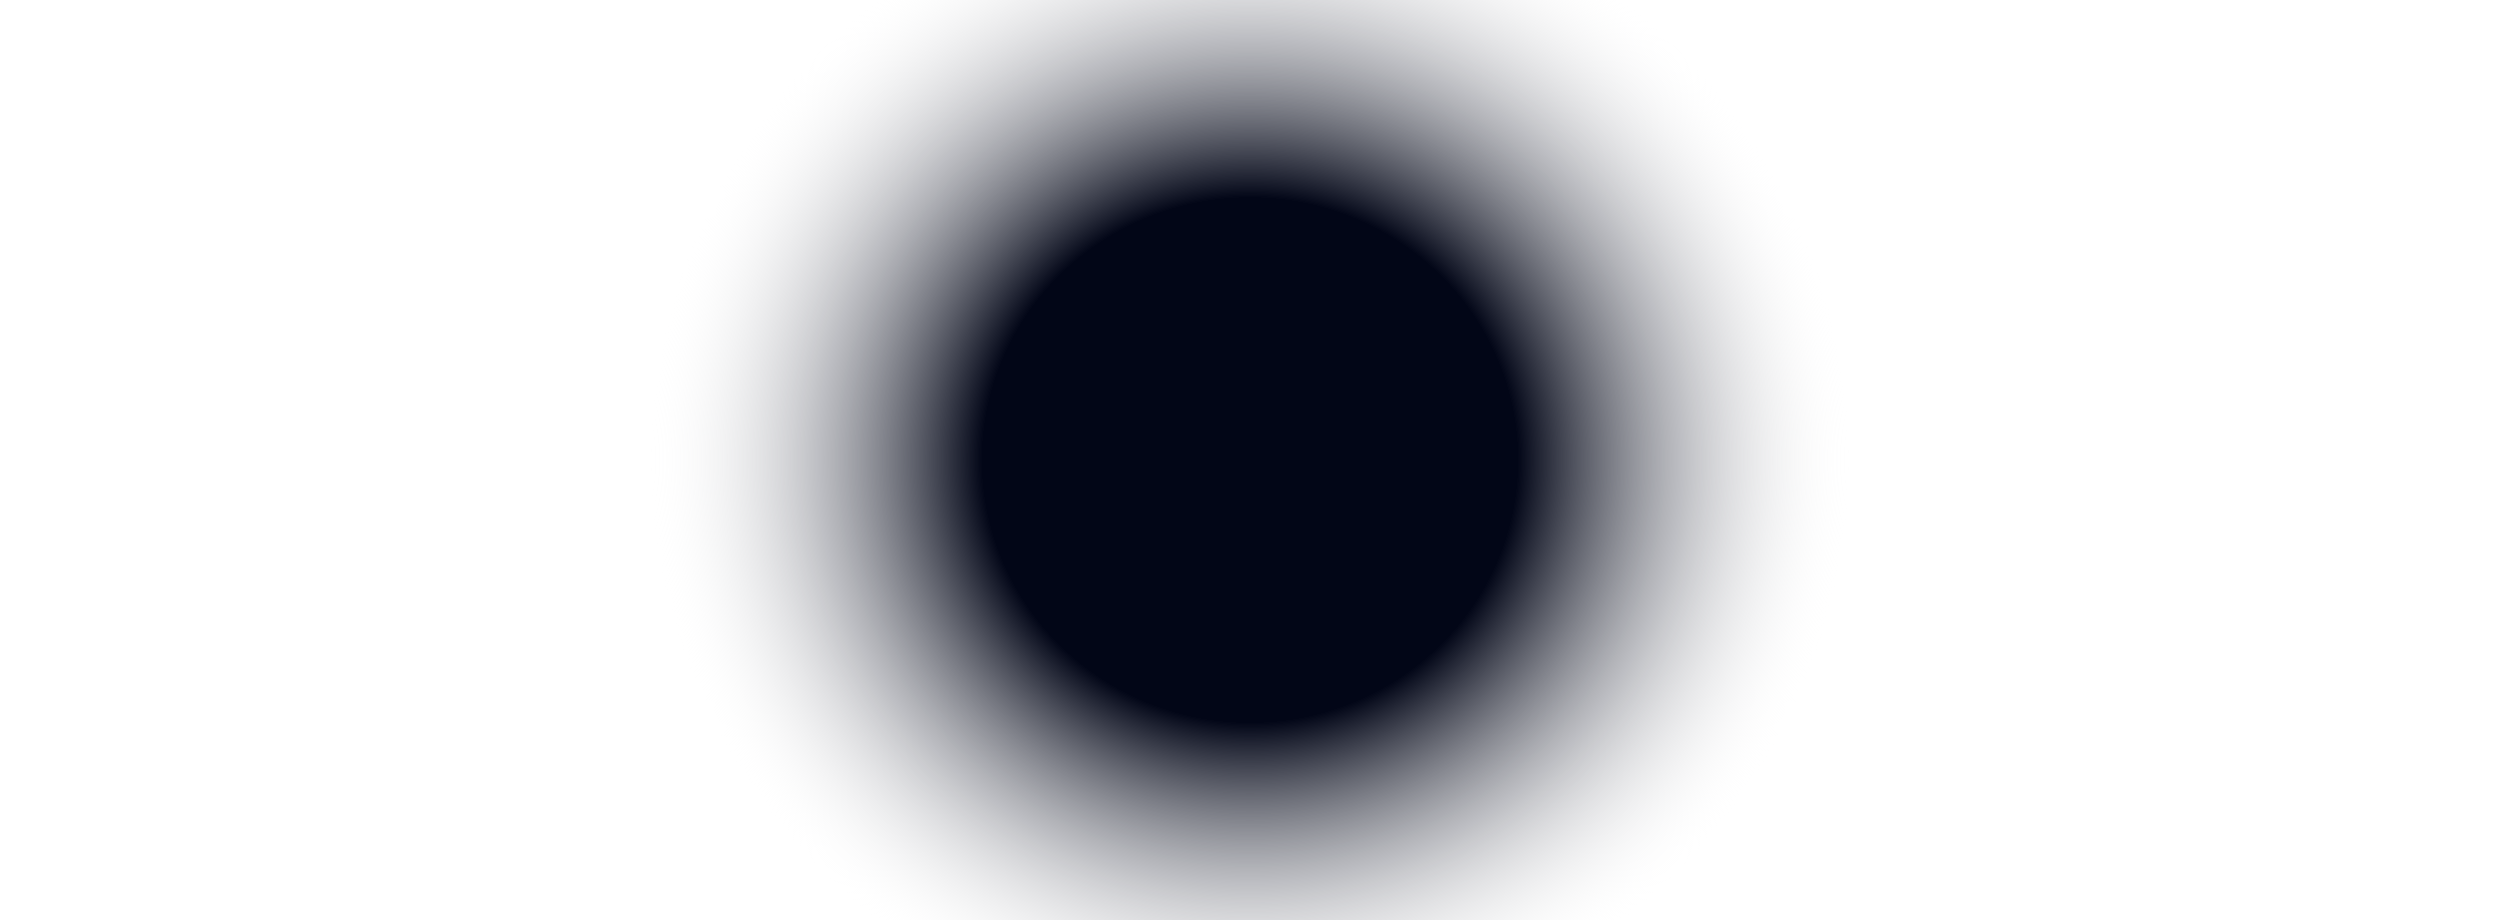 <svg width="1440" height="530" viewBox="0 0 1440 530" fill="none" xmlns="http://www.w3.org/2000/svg">
<mask id="mask0_4612_7049" style="mask-type:alpha" maskUnits="userSpaceOnUse" x="0" y="0" width="1440" height="530">
<rect width="1440" height="530" fill="url(#paint0_radial_4612_7049)"/>
</mask>
<g mask="url(#mask0_4612_7049)">
<g filter="url(#filter0_d_4612_7049)">
<rect x="80" y="20" width="142.5" height="128.5" rx="24" fill="white" fill-opacity="0.01" shape-rendering="crispEdges"/>
<path d="M121 53.219C126.906 53.219 131.781 58.094 131.781 64C131.781 70 126.906 74.781 121 74.781C115 74.781 110.219 70 110.219 64C110.219 58.094 115 53.219 121 53.219ZM121 71.031C124.844 71.031 127.938 67.938 127.938 64C127.938 60.156 124.844 57.062 121 57.062C117.062 57.062 113.969 60.156 113.969 64C113.969 67.938 117.156 71.031 121 71.031ZM134.688 52.844C134.688 54.25 133.562 55.375 132.156 55.375C130.75 55.375 129.625 54.25 129.625 52.844C129.625 51.438 130.75 50.312 132.156 50.312C133.562 50.312 134.688 51.438 134.688 52.844ZM141.812 55.375C142 58.844 142 69.25 141.812 72.719C141.625 76.094 140.875 79 138.438 81.531C136 83.969 133 84.719 129.625 84.906C126.156 85.094 115.75 85.094 112.281 84.906C108.906 84.719 106 83.969 103.469 81.531C101.031 79 100.281 76.094 100.094 72.719C99.906 69.25 99.906 58.844 100.094 55.375C100.281 52 101.031 49 103.469 46.562C106 44.125 108.906 43.375 112.281 43.188C115.75 43 126.156 43 129.625 43.188C133 43.375 136 44.125 138.438 46.562C140.875 49 141.625 52 141.812 55.375ZM137.312 76.375C138.438 73.656 138.156 67.094 138.156 64C138.156 61 138.438 54.438 137.312 51.625C136.562 49.844 135.156 48.344 133.375 47.688C130.562 46.562 124 46.844 121 46.844C117.906 46.844 111.344 46.562 108.625 47.688C106.75 48.438 105.344 49.844 104.594 51.625C103.469 54.438 103.75 61 103.75 64C103.75 67.094 103.469 73.656 104.594 76.375C105.344 78.25 106.75 79.656 108.625 80.406C111.344 81.531 117.906 81.25 121 81.25C124 81.25 130.562 81.531 133.375 80.406C135.156 79.656 136.656 78.25 137.312 76.375Z" fill="white"/>
</g>
<g filter="url(#filter1_d_4612_7049)">
<rect x="242.5" y="20" width="142.5" height="128.5" rx="24" fill="white" fill-opacity="0.01" shape-rendering="crispEdges"/>
<path d="M299.156 49.75V60.062H295.5V49.75H299.156ZM289.219 49.656V59.969H285.562V49.656H289.219ZM273.75 40H308.156V64L291.844 79.469H284.625L275.625 88V79.469H264.75V48.625L273.75 40ZM304.594 62.312V43.469H275.625V69.156H283.781V75.156L290.062 69.156H297.281L304.594 62.312Z" fill="white"/>
</g>
<g filter="url(#filter2_d_4612_7049)">
<rect x="405" y="20" width="142.5" height="128.5" rx="24" fill="white" fill-opacity="0.01" shape-rendering="crispEdges"/>
<path d="M467 59.688H466.906C462.594 59.688 458.656 58.375 455.469 56.031V72.812C455.469 81.25 448.625 88 440.188 88C431.75 88 425 81.25 425 72.812C425 64.375 431.75 57.531 440.188 57.531C440.938 57.531 441.594 57.625 442.344 57.719V66.156C441.594 65.875 440.938 65.781 440.188 65.781C436.344 65.781 433.156 68.969 433.156 72.812C433.156 76.656 436.344 79.844 440.188 79.844C444.031 79.844 447.219 76.656 447.219 72.812V40H455.469C455.469 40.094 455.469 40.094 455.469 40.188C455.469 40.844 455.469 41.5 455.656 42.156C456.219 45.25 458.094 47.969 460.719 49.656C462.5 50.875 464.656 51.531 466.906 51.531C466.906 51.531 466.906 51.531 467 51.531V59.688Z" fill="white"/>
</g>
<g filter="url(#filter3_d_4612_7049)">
<rect x="567.5" y="20" width="142.5" height="128.5" rx="24" fill="white" fill-opacity="0.01" shape-rendering="crispEdges"/>
<path d="M638.969 51.719C640.094 55.656 640.094 64.094 640.094 64.094C640.094 64.094 640.094 72.438 638.969 76.469C638.406 78.719 636.625 80.406 634.469 80.969C630.438 82 614.5 82 614.5 82C614.5 82 598.469 82 594.438 80.969C592.281 80.406 590.5 78.719 589.938 76.469C588.812 72.438 588.812 64.094 588.812 64.094C588.812 64.094 588.812 55.656 589.938 51.719C590.5 49.469 592.281 47.688 594.438 47.125C598.469 46 614.5 46 614.5 46C614.5 46 630.438 46 634.469 47.125C636.625 47.688 638.406 49.469 638.969 51.719ZM609.25 71.688L622.562 64.094L609.25 56.5V71.688Z" fill="white"/>
</g>
<g filter="url(#filter4_d_4612_7049)">
<rect x="730" y="20" width="142.5" height="128.5" rx="24" fill="white" fill-opacity="0.01" shape-rendering="crispEdges"/>
<path d="M793.031 54.25C793.031 54.719 793.031 55.094 793.031 55.562C793.031 68.594 783.188 83.5 765.094 83.5C759.469 83.5 754.312 81.906 750 79.094C750.75 79.188 751.5 79.281 752.344 79.281C756.938 79.281 761.156 77.688 764.531 75.062C760.219 74.969 756.562 72.156 755.344 68.219C756 68.312 756.562 68.406 757.219 68.406C758.062 68.406 759 68.219 759.75 68.031C755.25 67.094 751.875 63.156 751.875 58.375V58.281C753.188 59.031 754.781 59.406 756.375 59.5C753.656 57.719 751.969 54.719 751.969 51.344C751.969 49.469 752.438 47.781 753.281 46.375C758.156 52.281 765.469 56.219 773.625 56.688C773.438 55.938 773.344 55.188 773.344 54.438C773.344 49 777.75 44.594 783.188 44.594C786 44.594 788.531 45.719 790.406 47.688C792.562 47.219 794.719 46.375 796.594 45.25C795.844 47.594 794.344 49.469 792.281 50.688C794.25 50.5 796.219 49.938 797.906 49.188C796.594 51.156 794.906 52.844 793.031 54.25Z" fill="white"/>
</g>
<g filter="url(#filter5_d_4612_7049)">
<rect x="892.5" y="20" width="142.5" height="128.5" rx="24" fill="white" fill-opacity="0.01" shape-rendering="crispEdges"/>
<path d="M938.656 67H931.625V88H922.25V67H914.562V58.375H922.25V51.719C922.25 44.219 926.75 40 933.594 40C936.875 40 940.344 40.656 940.344 40.656V48.062H936.5C932.75 48.062 931.625 50.312 931.625 52.75V58.375H939.969L938.656 67Z" fill="white"/>
</g>
<g filter="url(#filter6_d_4612_7049)">
<rect x="1055" y="20" width="142.5" height="128.5" rx="24" fill="white" fill-opacity="0.01" shape-rendering="crispEdges"/>
<path d="M1098.25 40.75C1111.09 40.75 1121.5 51.156 1121.5 64C1121.5 76.844 1111.09 87.25 1098.25 87.25C1085.41 87.25 1075 76.844 1075 64C1075 51.156 1085.41 40.75 1098.25 40.75ZM1109.59 56.688C1109.97 55.188 1109.03 54.531 1108 54.906L1085.59 63.531C1084.09 64.094 1084.09 65.031 1085.31 65.406L1091.03 67.188L1104.34 58.75C1105 58.375 1105.56 58.656 1105.09 59.031L1094.31 68.781L1093.94 74.688C1094.5 74.688 1094.78 74.406 1095.06 74.125L1097.88 71.406L1103.69 75.719C1104.81 76.281 1105.56 76 1105.84 74.688L1109.59 56.688Z" fill="white"/>
</g>
<g filter="url(#filter7_d_4612_7049)">
<rect x="1217.5" y="20" width="142.5" height="128.5" rx="24" fill="white" fill-opacity="0.01" shape-rendering="crispEdges"/>
<path d="M1260.75 40.75C1273.5 40.75 1284 51.25 1284 64C1284 76.844 1273.5 87.25 1260.75 87.25C1247.91 87.25 1237.5 76.844 1237.5 64C1237.5 51.25 1247.91 40.75 1260.75 40.75ZM1270.12 74.969C1270.88 74.969 1271.53 74.406 1271.53 73.562C1271.53 72.719 1271.25 72.344 1270.69 71.969C1263.94 68.031 1256.16 67.844 1248.47 69.531C1247.72 69.719 1247.16 70.188 1247.16 71.125C1247.16 71.875 1247.72 72.625 1248.66 72.625C1248.94 72.625 1249.41 72.438 1249.78 72.344C1256.53 71.031 1263.28 71.125 1269.19 74.688C1269.47 74.875 1269.75 74.969 1270.12 74.969ZM1272.66 68.875C1273.69 68.875 1274.44 68.031 1274.53 67C1274.53 66.25 1274.16 65.594 1273.41 65.219C1268.81 62.406 1262.91 60.906 1256.81 60.906C1252.97 60.906 1250.25 61.469 1247.62 62.219C1246.69 62.5 1246.22 63.156 1246.22 64.094C1246.22 65.125 1247.06 65.969 1248 65.969C1248.47 65.969 1248.66 65.781 1249.12 65.688C1256.91 63.625 1265.62 65.031 1271.53 68.5C1271.81 68.594 1272.19 68.875 1272.66 68.875ZM1275.56 61.75C1276.69 61.75 1277.72 60.812 1277.72 59.5C1277.72 58.375 1277.25 57.812 1276.5 57.438C1271.34 54.344 1264.12 52.938 1257.28 52.938C1253.25 52.938 1249.59 53.406 1246.31 54.344C1245.47 54.625 1244.62 55.281 1244.62 56.594C1244.62 57.812 1245.56 58.844 1246.78 58.844C1247.25 58.844 1247.72 58.656 1248 58.562C1255.78 56.406 1267.69 57.344 1274.34 61.375C1274.81 61.562 1275.09 61.75 1275.56 61.75Z" fill="white"/>
</g>
<g filter="url(#filter8_d_4612_7049)">
<rect x="80" y="194.66" width="142.5" height="128.5" rx="24" fill="white" fill-opacity="0.01" shape-rendering="crispEdges"/>
<path d="M110.406 238.754L110.969 244.847L110.406 251.222C110.406 251.504 110.219 251.597 110.031 251.597C109.75 251.597 109.562 251.504 109.562 251.222L109.094 244.847L109.562 238.754C109.562 238.566 109.75 238.379 110.031 238.379C110.219 238.379 110.406 238.566 110.406 238.754ZM112.375 234.441C112.656 234.441 112.844 234.629 112.844 234.91L113.406 244.847L112.844 251.222C112.844 251.504 112.656 251.691 112.375 251.691C112.188 251.691 112 251.504 111.906 251.222L111.438 244.847L111.906 234.91C112 234.629 112.188 234.441 112.375 234.441ZM114.812 232.191C115.094 232.191 115.281 232.379 115.281 232.66L115.75 244.847L115.281 251.222C115.281 251.504 115.094 251.691 114.812 251.691C114.531 251.691 114.344 251.504 114.25 251.222L113.875 244.847L114.25 232.66C114.344 232.379 114.531 232.191 114.812 232.191ZM100.656 241.285C100.75 241.285 100.844 241.379 100.844 241.472L101.406 244.847L100.844 248.129C100.844 248.222 100.75 248.316 100.656 248.316C100.469 248.316 100.469 248.222 100.375 248.129L100 244.847L100.375 241.472C100.469 241.379 100.469 241.285 100.656 241.285ZM102.812 239.222C103 239.222 103.094 239.316 103.094 239.41L103.75 244.847L103.094 250.097C103.094 250.285 103 250.379 102.812 250.379C102.719 250.379 102.625 250.285 102.625 250.097L101.969 244.847L102.625 239.41C102.625 239.316 102.719 239.222 102.812 239.222ZM105.25 238.097C105.344 238.097 105.531 238.285 105.531 238.472L106.188 244.847L105.531 251.035C105.531 251.129 105.344 251.316 105.25 251.316C105.062 251.316 104.969 251.129 104.875 251.035L104.406 244.847L104.875 238.472C104.969 238.285 105.062 238.097 105.25 238.097ZM107.594 237.91C107.781 237.91 107.969 238.097 107.969 238.285L108.531 244.847L107.969 251.222C107.969 251.41 107.781 251.504 107.594 251.504C107.406 251.504 107.219 251.41 107.219 251.222L106.75 244.847L107.219 238.285C107.219 238.097 107.406 237.91 107.594 237.91ZM130.188 227.504C130.469 227.691 130.562 227.879 130.656 228.16L131.031 244.847L130.656 250.847C130.656 251.316 130.281 251.691 129.812 251.691C129.438 251.691 129.062 251.316 128.969 250.847L128.875 247.847L128.688 244.847L128.969 228.254V228.16C128.969 227.972 129.156 227.691 129.344 227.597C129.438 227.504 129.625 227.41 129.812 227.41C130 227.41 130.094 227.41 130.188 227.504ZM127.75 229.004C127.938 229.097 128.031 229.285 128.125 229.566L128.406 244.847L128.125 250.379L128.031 250.941C128.031 251.222 128.031 251.41 127.844 251.504C127.75 251.597 127.562 251.691 127.281 251.691C127.094 251.691 126.906 251.597 126.719 251.41C126.625 251.316 126.531 251.129 126.531 251.035V250.941C126.25 244.847 126.25 244.847 126.25 244.847L126.531 229.754V229.566C126.531 229.285 126.719 229.097 126.906 229.004C127 228.91 127.188 228.816 127.281 228.816C127.469 228.816 127.562 228.91 127.75 229.004ZM117.25 231.066C117.625 231.066 117.812 231.347 117.812 231.629L118.281 244.847L117.812 251.129C117.812 251.41 117.625 251.691 117.25 251.691C116.969 251.691 116.781 251.41 116.688 251.129L116.312 244.847L116.688 231.629C116.688 231.347 116.969 231.066 117.25 231.066ZM152.594 236.972C156.625 236.972 160 240.254 159.906 244.379C159.906 248.41 156.625 251.691 152.594 251.691H132.156C131.688 251.597 131.312 251.316 131.312 250.847V227.41C131.312 226.941 131.5 226.754 132.062 226.566C133.469 226.004 135.062 225.722 136.75 225.722C143.594 225.722 149.125 230.879 149.688 237.535C150.625 237.16 151.562 236.972 152.594 236.972ZM124.75 231.347C125.125 231.347 125.406 231.629 125.5 232.004L125.875 244.847L125.5 251.035C125.5 251.41 125.125 251.691 124.75 251.691C124.375 251.691 124.094 251.41 124 251.035L123.719 244.847L124 232.004C124.094 231.629 124.375 231.347 124.75 231.347ZM119.781 230.597C120.062 230.597 120.344 230.879 120.344 231.16L120.812 244.847L120.344 251.129C120.344 251.41 120.062 251.691 119.781 251.691C119.406 251.691 119.219 251.41 119.125 251.129L118.75 244.847L119.125 231.16C119.125 230.879 119.406 230.597 119.781 230.597ZM122.219 230.879C122.594 230.879 122.875 231.16 122.875 231.535L123.25 244.847L122.875 251.035C122.875 251.41 122.594 251.691 122.219 251.691C121.938 251.691 121.656 251.41 121.562 251.035L121.281 244.847L121.562 231.535C121.562 231.16 121.844 230.879 122.219 230.879Z" fill="white"/>
</g>
<g filter="url(#filter9_d_4612_7049)">
<rect x="242.5" y="194.66" width="142.5" height="128.5" rx="24" fill="white" fill-opacity="0.01" shape-rendering="crispEdges"/>
<path d="M300.281 217.66C302.531 217.66 304.5 219.629 304.5 221.879V255.535C304.5 257.785 302.531 259.66 300.281 259.66H266.625C264.375 259.66 262.5 257.785 262.5 255.535V221.879C262.5 219.629 264.375 217.66 266.625 217.66H300.281ZM297.844 231.629C297.938 227.691 296.531 225.629 293.344 225.629C289.219 225.441 286.312 227.785 284.812 232.754C286.688 231.91 289.5 231.722 289.125 234.816C289.031 235.847 288.375 237.347 287.062 239.41C283.594 244.941 282.656 243.066 280.781 230.785C280.219 227.316 278.719 225.722 276.375 226.004C274.312 226.191 270.938 229.566 267.469 232.66L268.875 234.441C270.281 233.504 271.031 233.035 271.312 233.035C273.281 233.035 274.219 238.191 276.656 246.91C277.875 250.191 279.375 251.785 281.156 251.785C283.969 251.785 287.531 249.16 291.656 243.816C295.594 238.66 297.656 234.629 297.844 231.629Z" fill="white"/>
</g>
<g filter="url(#filter10_d_4612_7049)">
<rect x="405" y="194.66" width="142.5" height="128.5" rx="24" fill="white" fill-opacity="0.01" shape-rendering="crispEdges"/>
<path d="M464 217.66C465.594 217.66 467 219.066 467 220.754V256.66C467 258.347 465.594 259.66 464 259.66H427.906C426.312 259.66 425 258.347 425 256.66V220.754C425 219.066 426.312 217.66 427.906 217.66H464ZM437.656 253.66V233.691H431.469V253.66H437.656ZM434.562 230.879C436.531 230.879 438.125 229.285 438.125 227.316C438.125 225.347 436.531 223.66 434.562 223.66C432.5 223.66 430.906 225.347 430.906 227.316C430.906 229.285 432.5 230.879 434.562 230.879ZM461 253.66V242.691C461 237.347 459.781 233.129 453.5 233.129C450.5 233.129 448.438 234.816 447.594 236.41H447.5V233.691H441.594V253.66H447.781V243.816C447.781 241.191 448.25 238.66 451.531 238.66C454.719 238.66 454.719 241.66 454.719 243.91V253.66H461Z" fill="white"/>
</g>
<g filter="url(#filter11_d_4612_7049)">
<rect x="567.5" y="194.66" width="142.5" height="128.5" rx="24" fill="white" fill-opacity="0.01" shape-rendering="crispEdges"/>
<path d="M634 238.66C634 251.504 623.594 261.91 610.75 261.91C608.312 261.91 605.969 261.629 603.812 260.879C604.75 259.379 606.156 256.847 606.719 254.785C607 253.754 608.125 249.254 608.125 249.254C608.875 250.754 611.125 251.972 613.469 251.972C620.5 251.972 625.562 245.504 625.562 237.535C625.562 229.847 619.281 224.035 611.219 224.035C601.188 224.035 595.844 230.785 595.844 238.097C595.844 241.566 597.625 245.785 600.531 247.191C601 247.379 601.281 247.285 601.375 246.816C601.375 246.535 601.844 244.941 602.031 244.191C602.031 244.004 602.031 243.722 601.844 243.535C600.906 242.41 600.156 240.254 600.156 238.191C600.156 233.129 604 228.16 610.656 228.16C616.281 228.16 620.312 232.004 620.312 237.629C620.312 243.91 617.125 248.222 613 248.222C610.75 248.222 609.062 246.347 609.531 244.097C610.188 241.285 611.5 238.285 611.5 236.316C611.5 234.535 610.562 233.035 608.594 233.035C606.25 233.035 604.375 235.472 604.375 238.66C604.375 240.722 605.031 242.129 605.031 242.129C605.031 242.129 602.781 251.879 602.312 253.66C601.844 255.722 602.031 258.535 602.219 260.316C593.594 256.941 587.5 248.597 587.5 238.66C587.5 225.816 597.906 215.41 610.75 215.41C623.594 215.41 634 225.816 634 238.66Z" fill="white"/>
</g>
<g filter="url(#filter12_d_4612_7049)">
<rect x="730" y="194.66" width="142.5" height="128.5" rx="24" fill="white" fill-opacity="0.01" shape-rendering="crispEdges"/>
<path d="M795.75 239.222C795.75 252.535 786.656 261.91 773.25 261.91C760.312 261.91 750 251.597 750 238.66C750 225.816 760.312 215.41 773.25 215.41C779.438 215.41 784.781 217.754 788.812 221.504L782.438 227.597C774.188 219.629 758.812 225.629 758.812 238.66C758.812 246.816 765.281 253.379 773.25 253.379C782.438 253.379 785.906 246.816 786.375 243.347H773.25V235.379H795.375C795.562 236.597 795.75 237.722 795.75 239.222Z" fill="white"/>
</g>
<g filter="url(#filter13_d_4612_7049)">
<rect x="892.5" y="194.66" width="142.5" height="128.5" rx="24" fill="white" fill-opacity="0.01" shape-rendering="crispEdges"/>
<path d="M934.25 236.972C938.281 238.097 940.25 241.191 940.25 245.316C940.25 252.066 934.625 254.972 928.531 254.972H912.5V221.785H928.156C933.781 221.785 938.75 223.379 938.75 230.035C938.75 233.316 937.156 235.472 934.25 236.972ZM919.719 227.41V235.191H927.125C929.75 235.191 931.625 234.066 931.625 231.254C931.625 228.16 929.281 227.41 926.656 227.41H919.719ZM927.594 249.347C930.5 249.347 932.938 248.316 932.938 244.941C932.938 241.566 930.969 240.16 927.688 240.16H919.719V249.347H927.594ZM961.156 226.754H947.75V223.472H961.156V226.754ZM966.5 243.347C966.5 243.722 966.406 244.191 966.406 244.566H949.062C949.062 248.41 951.125 250.66 954.969 250.66C956.938 250.66 959.562 249.629 960.219 247.566H966.031C964.25 253.004 960.5 255.629 954.781 255.629C947.188 255.629 942.406 250.472 942.406 242.972C942.406 235.754 947.375 230.222 954.781 230.222C962.281 230.222 966.5 236.222 966.5 243.347ZM949.062 240.347H959.844C959.562 237.16 957.875 235.285 954.5 235.285C951.406 235.285 949.25 237.254 949.062 240.347Z" fill="white"/>
</g>
<g filter="url(#filter14_d_4612_7049)">
<rect x="1055" y="194.66" width="142.5" height="128.5" rx="24" fill="white" fill-opacity="0.01" shape-rendering="crispEdges"/>
<path d="M1080.72 230.597L1090.28 256.66C1083.62 253.379 1079.03 246.629 1079.03 238.66C1079.03 235.847 1079.59 233.035 1080.72 230.597ZM1112.41 237.722C1112.41 239.41 1111.75 241.379 1110.91 244.097L1108.94 250.754L1101.72 229.379C1102.94 229.285 1103.97 229.191 1103.97 229.191C1105.09 229.004 1104.91 227.41 1103.88 227.504C1103.88 227.504 1100.59 227.785 1098.53 227.785C1096.56 227.785 1093.28 227.504 1093.28 227.504C1092.25 227.41 1092.06 229.097 1093.19 229.191C1093.19 229.191 1094.22 229.285 1095.25 229.379L1098.34 237.816L1094.03 250.941L1086.72 229.379C1087.94 229.285 1089.06 229.191 1089.06 229.191C1090.09 229.004 1090 227.41 1088.88 227.504C1088.88 227.504 1085.69 227.785 1083.53 227.785C1083.16 227.785 1082.78 227.785 1082.31 227.785C1085.88 222.347 1091.97 218.785 1099 218.785C1104.16 218.785 1108.84 220.754 1112.41 224.035C1112.31 223.941 1112.22 223.941 1112.12 223.941C1110.25 223.941 1108.84 225.722 1108.84 227.504C1108.84 229.191 1109.78 230.597 1110.81 232.191C1111.56 233.504 1112.41 235.191 1112.41 237.722ZM1099.28 240.441L1105.47 257.222C1105.47 257.316 1105.56 257.41 1105.56 257.504C1103.5 258.254 1101.25 258.629 1099 258.629C1097.03 258.629 1095.16 258.347 1093.28 257.879L1099.28 240.441ZM1116.44 229.097C1118.03 232.004 1118.88 235.191 1118.88 238.66C1118.88 246.066 1114.94 252.441 1108.94 255.91L1115.03 238.285C1116.25 235.472 1116.62 233.222 1116.62 231.16C1116.62 230.41 1116.53 229.754 1116.44 229.097ZM1122.25 238.66C1122.25 251.504 1111.75 261.91 1099 261.91C1086.16 261.91 1075.75 251.504 1075.75 238.66C1075.75 225.91 1086.16 215.41 1099 215.41C1111.75 215.41 1122.25 225.91 1122.25 238.66ZM1121.12 238.66C1121.12 226.472 1111.19 216.535 1099 216.535C1086.72 216.535 1076.78 226.472 1076.78 238.66C1076.78 250.941 1086.72 260.879 1099 260.879C1111.19 260.879 1121.12 250.941 1121.12 238.66Z" fill="white"/>
</g>
<g filter="url(#filter15_d_4612_7049)">
<rect x="1217.5" y="194.66" width="142.5" height="128.5" rx="24" fill="white" fill-opacity="0.01" shape-rendering="crispEdges"/>
<path d="M1261.5 215.41C1274.25 215.41 1284.75 225.91 1284.75 238.66C1284.75 251.504 1274.25 261.91 1261.5 261.91C1248.66 261.91 1238.25 251.504 1238.25 238.66C1238.25 225.91 1248.66 215.41 1261.5 215.41ZM1276.78 226.191C1276.41 226.754 1273.12 230.972 1265.72 233.972C1266.47 235.472 1266.94 236.597 1267.5 237.91C1274.06 237.066 1280.62 238.379 1281.28 238.566C1281.28 233.879 1279.59 229.566 1276.78 226.191ZM1274.62 223.847C1269.75 219.535 1263.09 217.941 1256.81 219.441C1257.38 220.191 1260.94 225.066 1264.22 231.066C1271.25 228.441 1274.25 224.41 1274.62 223.847ZM1252.97 220.754C1247.44 223.379 1243.31 228.535 1242 234.629C1242.94 234.722 1251.09 234.722 1260.38 232.285C1257.09 226.379 1253.53 221.504 1252.97 220.754ZM1241.62 238.754C1241.62 243.816 1243.5 248.504 1246.69 251.972C1249.88 246.535 1256.44 240.722 1263.66 238.66C1263.09 237.535 1262.62 236.41 1261.97 235.285C1252.12 238.285 1242.47 238.191 1241.62 238.097C1241.62 238.379 1241.62 238.566 1241.62 238.754ZM1249.22 254.41C1255.12 259.004 1262.81 259.754 1269.19 257.035C1268.91 255.254 1267.78 249.16 1264.97 241.941C1257 244.66 1251.38 250.191 1249.22 254.41ZM1272.56 255.16C1276.97 252.16 1280.16 247.379 1281.09 241.847C1280.34 241.66 1274.91 240.066 1268.72 241.004C1271.25 248.222 1272.38 254.035 1272.56 255.16Z" fill="white"/>
</g>
<g filter="url(#filter16_d_4612_7049)">
<rect x="80" y="369.33" width="142.5" height="128.5" rx="24" fill="white" fill-opacity="0.01" shape-rendering="crispEdges"/>
<path d="M128.969 434.424C127.75 435.736 124.281 437.33 119.875 437.33C108.531 437.33 106.094 429.08 106.094 424.205V410.705H101.594C101.125 410.705 100.656 410.236 100.656 409.768V403.393C100.656 402.736 101.125 402.08 101.781 401.893C107.594 399.83 109.375 394.768 109.656 390.924C109.75 389.893 110.312 389.33 111.156 389.33H117.812C118.375 389.33 118.75 389.799 118.75 390.268V401.143H126.531C127.094 401.143 127.469 401.518 127.469 402.08V409.674C127.469 410.236 127.094 410.611 126.531 410.611H118.75V423.08C118.75 426.361 120.906 428.143 125.125 426.455C125.5 426.268 125.969 426.174 126.25 426.268C126.625 426.361 126.812 426.549 127 427.018L129.062 433.018C129.25 433.486 129.344 434.049 128.969 434.424Z" fill="white"/>
</g>
<g filter="url(#filter17_d_4612_7049)">
<rect x="242.5" y="369.33" width="142.5" height="128.5" rx="24" fill="white" fill-opacity="0.01" shape-rendering="crispEdges"/>
<path d="M300 392.33C302.438 392.33 304.5 394.393 304.5 396.83V429.83C304.5 432.361 302.438 434.33 300 434.33H267C264.469 434.33 262.5 432.361 262.5 429.83V396.83C262.5 394.393 264.469 392.33 267 392.33H300ZM276 419.236C279.281 419.236 282 416.611 282 413.33C282 410.049 279.281 407.33 276 407.33C272.719 407.33 270.094 410.049 270.094 413.33C270.094 416.611 272.719 419.236 276 419.236ZM290.906 419.236C294.188 419.236 296.906 416.611 296.906 413.33C296.906 410.049 294.188 407.33 290.906 407.33C287.625 407.33 285 410.049 285 413.33C285 416.611 287.625 419.236 290.906 419.236Z" fill="white"/>
</g>
<g filter="url(#filter18_d_4612_7049)">
<rect x="405" y="369.33" width="142.5" height="128.5" rx="24" fill="white" fill-opacity="0.01" shape-rendering="crispEdges"/>
<path d="M449.75 400.299L437.375 408.174L449.75 416.049L437.375 424.018L425 416.049L437.375 408.08L425 400.299L437.375 392.33L449.75 400.299ZM437.281 426.455L449.656 418.58L462.031 426.455L449.656 434.33L437.281 426.455ZM449.75 416.049L462.125 408.08L449.75 400.299L462.031 392.33L474.5 400.299L462.031 408.174L474.5 416.049L462.031 424.018L449.75 416.049Z" fill="white"/>
</g>
<g filter="url(#filter19_d_4612_7049)">
<rect x="567.5" y="369.33" width="142.5" height="128.5" rx="24" fill="white" fill-opacity="0.01" shape-rendering="crispEdges"/>
<path d="M627.25 417.455C628.656 419.236 629.5 421.486 629.406 423.83C629.406 429.643 624.719 434.33 618.906 434.33C616.562 434.33 614.312 433.58 612.531 432.174C611.219 432.455 609.812 432.643 608.406 432.643C597.812 432.643 589.188 424.018 589.188 413.33C589.188 412.018 589.375 410.611 589.656 409.299C588.25 407.518 587.5 405.268 587.5 402.83C587.5 397.111 592.188 392.33 598 392.33C600.344 392.33 602.594 393.174 604.375 394.58C605.688 394.299 607.094 394.111 608.5 394.111C619.094 394.111 627.719 402.736 627.719 413.33C627.719 414.736 627.531 416.143 627.25 417.455ZM609.062 426.08C614.219 426.08 619.562 423.455 619.562 417.924C619.562 413.143 614.875 411.549 611.031 410.705C606.531 409.58 604.562 409.393 604.562 407.611C604.562 406.111 606.062 405.455 608.5 405.455C612.812 405.455 612.906 408.643 615.531 408.643C617.312 408.643 618.344 407.236 618.344 405.643C618.344 402.455 613.094 400.393 607.938 400.393C603.25 400.393 597.719 402.455 597.719 408.08C597.719 414.174 602.969 414.736 608.781 416.236C611.219 416.799 612.719 417.08 612.719 418.861C612.719 420.268 611.125 421.299 608.781 421.299C603.719 421.299 603.438 417.08 600.531 417.08C598.562 417.08 597.719 418.486 597.719 419.986C597.719 423.361 602.875 426.08 609.062 426.08Z" fill="white"/>
</g>
<g filter="url(#filter20_d_4612_7049)">
<rect x="730" y="369.33" width="142.5" height="128.5" rx="24" fill="white" fill-opacity="0.01" shape-rendering="crispEdges"/>
<path d="M786.75 392.33C789.656 392.424 792 394.768 791.906 397.58V429.08C791.906 431.986 789.656 434.33 786.75 434.33H755.25C752.344 434.33 750 431.986 750 429.08C750 397.205 749.906 397.58 750 397.58C750 394.768 752.344 392.33 755.25 392.33H786.75ZM768.469 424.205V400.393C768.469 398.986 767.344 397.861 765.938 397.861H758.156C756.75 397.861 755.625 398.986 755.625 400.393V424.205C755.625 425.611 756.75 426.643 758.156 426.643H765.938C767.25 426.643 768.375 425.518 768.469 424.205ZM786.562 413.705V400.393C786.562 398.986 785.438 397.861 784.031 397.861H776.438C775.031 397.861 773.906 398.986 773.906 400.393V413.705C773.906 415.111 775.031 416.236 776.438 416.236H784.031C785.438 416.236 786.562 415.111 786.562 413.705Z" fill="white"/>
</g>
<g filter="url(#filter21_d_4612_7049)">
<rect x="892.5" y="369.33" width="142.5" height="128.5" rx="24" fill="white" fill-opacity="0.01" shape-rendering="crispEdges"/>
<path d="M921.312 418.955C921.312 421.299 919.25 423.361 916.906 423.361C914.469 423.361 912.5 421.299 912.5 418.955C912.5 416.518 914.469 414.549 916.906 414.549H921.312V418.955ZM923.469 418.955C923.469 416.518 925.531 414.549 927.875 414.549C930.312 414.549 932.281 416.518 932.281 418.955V429.924C932.281 432.361 930.312 434.33 927.875 434.33C925.531 434.33 923.469 432.361 923.469 429.924V418.955ZM927.875 401.236C925.531 401.236 923.469 399.174 923.469 396.83C923.469 394.393 925.531 392.33 927.875 392.33C930.312 392.33 932.281 394.393 932.281 396.83V401.236H927.875ZM927.875 403.393C930.312 403.393 932.281 405.361 932.281 407.799C932.281 410.236 930.312 412.205 927.875 412.205H916.906C914.469 412.205 912.5 410.236 912.5 407.799C912.5 405.361 914.469 403.393 916.906 403.393H927.875ZM945.594 407.799C945.594 405.361 947.656 403.393 950 403.393C952.438 403.393 954.5 405.361 954.5 407.799C954.5 410.236 952.438 412.205 950 412.205H945.594V407.799ZM943.438 407.799C943.438 410.236 941.469 412.205 939.031 412.205C936.594 412.205 934.625 410.236 934.625 407.799V396.83C934.625 394.393 936.594 392.33 939.031 392.33C941.469 392.33 943.438 394.393 943.438 396.83V407.799ZM939.031 425.518C941.469 425.518 943.438 427.58 943.438 429.924C943.438 432.361 941.469 434.33 939.031 434.33C936.594 434.33 934.625 432.361 934.625 429.924V425.518H939.031ZM939.031 423.361C936.594 423.361 934.625 421.299 934.625 418.955C934.625 416.518 936.594 414.549 939.031 414.549H950C952.438 414.549 954.5 416.518 954.5 418.955C954.5 421.299 952.438 423.361 950 423.361H939.031Z" fill="white"/>
</g>
<g filter="url(#filter22_d_4612_7049)">
<rect x="1055" y="369.33" width="142.5" height="128.5" rx="24" fill="white" fill-opacity="0.01" shape-rendering="crispEdges"/>
<path d="M1093.84 418.018C1092.53 418.018 1091.5 416.986 1091.5 415.674C1091.5 414.455 1092.53 413.33 1093.84 413.33C1095.16 413.33 1096.19 414.455 1096.19 415.674C1096.19 416.986 1095.16 418.018 1093.84 418.018ZM1122.25 413.33C1122.25 426.174 1111.84 436.58 1099 436.58C1086.16 436.58 1075.75 426.174 1075.75 413.33C1075.75 400.486 1086.16 390.08 1099 390.08C1111.84 390.08 1122.25 400.486 1122.25 413.33ZM1109.78 409.486C1108.94 409.486 1108.19 409.861 1107.53 410.424C1105.47 409.018 1102.66 408.08 1099.47 407.986L1101.16 400.58L1106.31 401.799C1106.31 403.018 1107.34 404.049 1108.66 404.049C1109.97 404.049 1111 403.018 1111 401.799C1111 400.486 1109.97 399.455 1108.66 399.455C1107.72 399.455 1106.97 399.924 1106.59 400.674L1100.78 399.455C1100.5 399.361 1100.22 399.549 1100.22 399.83L1098.34 407.986C1095.25 408.08 1092.44 409.018 1090.38 410.424C1089.81 409.861 1088.97 409.486 1088.12 409.486C1084.84 409.486 1083.81 413.893 1086.72 415.393C1086.62 415.861 1086.62 416.33 1086.62 416.893C1086.62 421.768 1092.16 425.799 1099 425.799C1105.84 425.799 1111.38 421.768 1111.38 416.893C1111.38 416.33 1111.28 415.861 1111.19 415.393C1114.09 413.893 1113.06 409.486 1109.78 409.486ZM1103.31 420.361C1103.59 420.174 1103.88 420.174 1104.16 420.361C1104.34 420.643 1104.34 421.018 1104.16 421.205C1102 423.361 1095.91 423.361 1093.75 421.205C1093.56 421.018 1093.56 420.643 1093.75 420.361C1094.03 420.174 1094.41 420.174 1094.59 420.361C1096.19 422.049 1101.62 422.143 1103.31 420.361ZM1104.06 413.33C1105.38 413.33 1106.41 414.455 1106.41 415.674C1106.41 416.986 1105.38 418.018 1104.06 418.018C1102.84 418.018 1101.72 416.986 1101.72 415.674C1101.72 414.455 1102.75 413.33 1104.06 413.33Z" fill="white"/>
</g>
<g filter="url(#filter23_d_4612_7049)">
<rect x="1217.5" y="369.33" width="142.5" height="128.5" rx="24" fill="white" fill-opacity="0.01" shape-rendering="crispEdges"/>
<path d="M1273.12 398.518C1277.06 402.455 1279.5 407.611 1279.5 413.236C1279.5 424.674 1269.94 434.049 1258.41 434.049C1254.94 434.049 1251.56 433.111 1248.47 431.518L1237.5 434.33L1240.41 423.549C1238.62 420.455 1237.59 416.893 1237.59 413.143C1237.59 401.705 1246.97 392.33 1258.41 392.33C1264.03 392.33 1269.28 394.58 1273.12 398.518ZM1258.41 430.486C1267.97 430.486 1275.94 422.705 1275.94 413.236C1275.94 408.549 1273.97 404.236 1270.69 400.955C1267.41 397.674 1263.09 395.893 1258.5 395.893C1248.94 395.893 1241.16 403.674 1241.16 413.143C1241.16 416.424 1242.09 419.611 1243.78 422.424L1244.25 423.08L1242.47 429.455L1249.03 427.674L1249.59 428.049C1252.31 429.643 1255.31 430.486 1258.41 430.486ZM1267.97 417.549C1268.44 417.83 1268.81 417.924 1268.91 418.205C1269.09 418.393 1269.09 419.424 1268.62 420.643C1268.16 421.861 1266.09 422.986 1265.16 423.08C1263.47 423.361 1262.16 423.268 1258.88 421.768C1253.62 419.518 1250.25 414.268 1249.97 413.986C1249.69 413.611 1247.91 411.174 1247.91 408.549C1247.91 406.018 1249.22 404.799 1249.69 404.236C1250.16 403.674 1250.72 403.58 1251.09 403.58C1251.38 403.58 1251.75 403.58 1252.03 403.58C1252.41 403.58 1252.78 403.486 1253.25 404.518C1253.62 405.549 1254.75 408.08 1254.84 408.361C1254.94 408.643 1255.03 408.924 1254.84 409.299C1253.91 411.268 1252.78 411.174 1253.34 412.111C1255.41 415.58 1257.38 416.799 1260.47 418.299C1260.94 418.58 1261.22 418.486 1261.59 418.205C1261.88 417.83 1262.91 416.611 1263.19 416.143C1263.56 415.58 1263.94 415.674 1264.41 415.861C1264.88 416.049 1267.41 417.268 1267.97 417.549Z" fill="white"/>
</g>
</g>
<rect width="1440" height="530" fill="url(#paint1_radial_4612_7049)"/>
<defs>
<filter id="filter0_d_4612_7049" x="79" y="19" width="144.5" height="130.5" filterUnits="userSpaceOnUse" color-interpolation-filters="sRGB">
<feFlood flood-opacity="0" result="BackgroundImageFix"/>
<feColorMatrix in="SourceAlpha" type="matrix" values="0 0 0 0 0 0 0 0 0 0 0 0 0 0 0 0 0 0 127 0" result="hardAlpha"/>
<feMorphology radius="1" operator="dilate" in="SourceAlpha" result="effect1_dropShadow_4612_7049"/>
<feOffset/>
<feComposite in2="hardAlpha" operator="out"/>
<feColorMatrix type="matrix" values="0 0 0 0 1 0 0 0 0 1 0 0 0 0 1 0 0 0 0.1 0"/>
<feBlend mode="normal" in2="BackgroundImageFix" result="effect1_dropShadow_4612_7049"/>
<feBlend mode="normal" in="SourceGraphic" in2="effect1_dropShadow_4612_7049" result="shape"/>
</filter>
<filter id="filter1_d_4612_7049" x="241.5" y="19" width="144.5" height="130.5" filterUnits="userSpaceOnUse" color-interpolation-filters="sRGB">
<feFlood flood-opacity="0" result="BackgroundImageFix"/>
<feColorMatrix in="SourceAlpha" type="matrix" values="0 0 0 0 0 0 0 0 0 0 0 0 0 0 0 0 0 0 127 0" result="hardAlpha"/>
<feMorphology radius="1" operator="dilate" in="SourceAlpha" result="effect1_dropShadow_4612_7049"/>
<feOffset/>
<feComposite in2="hardAlpha" operator="out"/>
<feColorMatrix type="matrix" values="0 0 0 0 1 0 0 0 0 1 0 0 0 0 1 0 0 0 0.1 0"/>
<feBlend mode="normal" in2="BackgroundImageFix" result="effect1_dropShadow_4612_7049"/>
<feBlend mode="normal" in="SourceGraphic" in2="effect1_dropShadow_4612_7049" result="shape"/>
</filter>
<filter id="filter2_d_4612_7049" x="404" y="19" width="144.5" height="130.5" filterUnits="userSpaceOnUse" color-interpolation-filters="sRGB">
<feFlood flood-opacity="0" result="BackgroundImageFix"/>
<feColorMatrix in="SourceAlpha" type="matrix" values="0 0 0 0 0 0 0 0 0 0 0 0 0 0 0 0 0 0 127 0" result="hardAlpha"/>
<feMorphology radius="1" operator="dilate" in="SourceAlpha" result="effect1_dropShadow_4612_7049"/>
<feOffset/>
<feComposite in2="hardAlpha" operator="out"/>
<feColorMatrix type="matrix" values="0 0 0 0 1 0 0 0 0 1 0 0 0 0 1 0 0 0 0.1 0"/>
<feBlend mode="normal" in2="BackgroundImageFix" result="effect1_dropShadow_4612_7049"/>
<feBlend mode="normal" in="SourceGraphic" in2="effect1_dropShadow_4612_7049" result="shape"/>
</filter>
<filter id="filter3_d_4612_7049" x="566.5" y="19" width="144.5" height="130.5" filterUnits="userSpaceOnUse" color-interpolation-filters="sRGB">
<feFlood flood-opacity="0" result="BackgroundImageFix"/>
<feColorMatrix in="SourceAlpha" type="matrix" values="0 0 0 0 0 0 0 0 0 0 0 0 0 0 0 0 0 0 127 0" result="hardAlpha"/>
<feMorphology radius="1" operator="dilate" in="SourceAlpha" result="effect1_dropShadow_4612_7049"/>
<feOffset/>
<feComposite in2="hardAlpha" operator="out"/>
<feColorMatrix type="matrix" values="0 0 0 0 1 0 0 0 0 1 0 0 0 0 1 0 0 0 0.1 0"/>
<feBlend mode="normal" in2="BackgroundImageFix" result="effect1_dropShadow_4612_7049"/>
<feBlend mode="normal" in="SourceGraphic" in2="effect1_dropShadow_4612_7049" result="shape"/>
</filter>
<filter id="filter4_d_4612_7049" x="729" y="19" width="144.5" height="130.5" filterUnits="userSpaceOnUse" color-interpolation-filters="sRGB">
<feFlood flood-opacity="0" result="BackgroundImageFix"/>
<feColorMatrix in="SourceAlpha" type="matrix" values="0 0 0 0 0 0 0 0 0 0 0 0 0 0 0 0 0 0 127 0" result="hardAlpha"/>
<feMorphology radius="1" operator="dilate" in="SourceAlpha" result="effect1_dropShadow_4612_7049"/>
<feOffset/>
<feComposite in2="hardAlpha" operator="out"/>
<feColorMatrix type="matrix" values="0 0 0 0 1 0 0 0 0 1 0 0 0 0 1 0 0 0 0.1 0"/>
<feBlend mode="normal" in2="BackgroundImageFix" result="effect1_dropShadow_4612_7049"/>
<feBlend mode="normal" in="SourceGraphic" in2="effect1_dropShadow_4612_7049" result="shape"/>
</filter>
<filter id="filter5_d_4612_7049" x="891.5" y="19" width="144.5" height="130.5" filterUnits="userSpaceOnUse" color-interpolation-filters="sRGB">
<feFlood flood-opacity="0" result="BackgroundImageFix"/>
<feColorMatrix in="SourceAlpha" type="matrix" values="0 0 0 0 0 0 0 0 0 0 0 0 0 0 0 0 0 0 127 0" result="hardAlpha"/>
<feMorphology radius="1" operator="dilate" in="SourceAlpha" result="effect1_dropShadow_4612_7049"/>
<feOffset/>
<feComposite in2="hardAlpha" operator="out"/>
<feColorMatrix type="matrix" values="0 0 0 0 1 0 0 0 0 1 0 0 0 0 1 0 0 0 0.1 0"/>
<feBlend mode="normal" in2="BackgroundImageFix" result="effect1_dropShadow_4612_7049"/>
<feBlend mode="normal" in="SourceGraphic" in2="effect1_dropShadow_4612_7049" result="shape"/>
</filter>
<filter id="filter6_d_4612_7049" x="1054" y="19" width="144.5" height="130.5" filterUnits="userSpaceOnUse" color-interpolation-filters="sRGB">
<feFlood flood-opacity="0" result="BackgroundImageFix"/>
<feColorMatrix in="SourceAlpha" type="matrix" values="0 0 0 0 0 0 0 0 0 0 0 0 0 0 0 0 0 0 127 0" result="hardAlpha"/>
<feMorphology radius="1" operator="dilate" in="SourceAlpha" result="effect1_dropShadow_4612_7049"/>
<feOffset/>
<feComposite in2="hardAlpha" operator="out"/>
<feColorMatrix type="matrix" values="0 0 0 0 1 0 0 0 0 1 0 0 0 0 1 0 0 0 0.1 0"/>
<feBlend mode="normal" in2="BackgroundImageFix" result="effect1_dropShadow_4612_7049"/>
<feBlend mode="normal" in="SourceGraphic" in2="effect1_dropShadow_4612_7049" result="shape"/>
</filter>
<filter id="filter7_d_4612_7049" x="1216.5" y="19" width="144.5" height="130.5" filterUnits="userSpaceOnUse" color-interpolation-filters="sRGB">
<feFlood flood-opacity="0" result="BackgroundImageFix"/>
<feColorMatrix in="SourceAlpha" type="matrix" values="0 0 0 0 0 0 0 0 0 0 0 0 0 0 0 0 0 0 127 0" result="hardAlpha"/>
<feMorphology radius="1" operator="dilate" in="SourceAlpha" result="effect1_dropShadow_4612_7049"/>
<feOffset/>
<feComposite in2="hardAlpha" operator="out"/>
<feColorMatrix type="matrix" values="0 0 0 0 1 0 0 0 0 1 0 0 0 0 1 0 0 0 0.1 0"/>
<feBlend mode="normal" in2="BackgroundImageFix" result="effect1_dropShadow_4612_7049"/>
<feBlend mode="normal" in="SourceGraphic" in2="effect1_dropShadow_4612_7049" result="shape"/>
</filter>
<filter id="filter8_d_4612_7049" x="79" y="193.66" width="144.5" height="130.5" filterUnits="userSpaceOnUse" color-interpolation-filters="sRGB">
<feFlood flood-opacity="0" result="BackgroundImageFix"/>
<feColorMatrix in="SourceAlpha" type="matrix" values="0 0 0 0 0 0 0 0 0 0 0 0 0 0 0 0 0 0 127 0" result="hardAlpha"/>
<feMorphology radius="1" operator="dilate" in="SourceAlpha" result="effect1_dropShadow_4612_7049"/>
<feOffset/>
<feComposite in2="hardAlpha" operator="out"/>
<feColorMatrix type="matrix" values="0 0 0 0 1 0 0 0 0 1 0 0 0 0 1 0 0 0 0.1 0"/>
<feBlend mode="normal" in2="BackgroundImageFix" result="effect1_dropShadow_4612_7049"/>
<feBlend mode="normal" in="SourceGraphic" in2="effect1_dropShadow_4612_7049" result="shape"/>
</filter>
<filter id="filter9_d_4612_7049" x="241.5" y="193.66" width="144.5" height="130.5" filterUnits="userSpaceOnUse" color-interpolation-filters="sRGB">
<feFlood flood-opacity="0" result="BackgroundImageFix"/>
<feColorMatrix in="SourceAlpha" type="matrix" values="0 0 0 0 0 0 0 0 0 0 0 0 0 0 0 0 0 0 127 0" result="hardAlpha"/>
<feMorphology radius="1" operator="dilate" in="SourceAlpha" result="effect1_dropShadow_4612_7049"/>
<feOffset/>
<feComposite in2="hardAlpha" operator="out"/>
<feColorMatrix type="matrix" values="0 0 0 0 1 0 0 0 0 1 0 0 0 0 1 0 0 0 0.1 0"/>
<feBlend mode="normal" in2="BackgroundImageFix" result="effect1_dropShadow_4612_7049"/>
<feBlend mode="normal" in="SourceGraphic" in2="effect1_dropShadow_4612_7049" result="shape"/>
</filter>
<filter id="filter10_d_4612_7049" x="404" y="193.66" width="144.5" height="130.5" filterUnits="userSpaceOnUse" color-interpolation-filters="sRGB">
<feFlood flood-opacity="0" result="BackgroundImageFix"/>
<feColorMatrix in="SourceAlpha" type="matrix" values="0 0 0 0 0 0 0 0 0 0 0 0 0 0 0 0 0 0 127 0" result="hardAlpha"/>
<feMorphology radius="1" operator="dilate" in="SourceAlpha" result="effect1_dropShadow_4612_7049"/>
<feOffset/>
<feComposite in2="hardAlpha" operator="out"/>
<feColorMatrix type="matrix" values="0 0 0 0 1 0 0 0 0 1 0 0 0 0 1 0 0 0 0.1 0"/>
<feBlend mode="normal" in2="BackgroundImageFix" result="effect1_dropShadow_4612_7049"/>
<feBlend mode="normal" in="SourceGraphic" in2="effect1_dropShadow_4612_7049" result="shape"/>
</filter>
<filter id="filter11_d_4612_7049" x="566.5" y="193.66" width="144.5" height="130.5" filterUnits="userSpaceOnUse" color-interpolation-filters="sRGB">
<feFlood flood-opacity="0" result="BackgroundImageFix"/>
<feColorMatrix in="SourceAlpha" type="matrix" values="0 0 0 0 0 0 0 0 0 0 0 0 0 0 0 0 0 0 127 0" result="hardAlpha"/>
<feMorphology radius="1" operator="dilate" in="SourceAlpha" result="effect1_dropShadow_4612_7049"/>
<feOffset/>
<feComposite in2="hardAlpha" operator="out"/>
<feColorMatrix type="matrix" values="0 0 0 0 1 0 0 0 0 1 0 0 0 0 1 0 0 0 0.1 0"/>
<feBlend mode="normal" in2="BackgroundImageFix" result="effect1_dropShadow_4612_7049"/>
<feBlend mode="normal" in="SourceGraphic" in2="effect1_dropShadow_4612_7049" result="shape"/>
</filter>
<filter id="filter12_d_4612_7049" x="729" y="193.66" width="144.5" height="130.5" filterUnits="userSpaceOnUse" color-interpolation-filters="sRGB">
<feFlood flood-opacity="0" result="BackgroundImageFix"/>
<feColorMatrix in="SourceAlpha" type="matrix" values="0 0 0 0 0 0 0 0 0 0 0 0 0 0 0 0 0 0 127 0" result="hardAlpha"/>
<feMorphology radius="1" operator="dilate" in="SourceAlpha" result="effect1_dropShadow_4612_7049"/>
<feOffset/>
<feComposite in2="hardAlpha" operator="out"/>
<feColorMatrix type="matrix" values="0 0 0 0 1 0 0 0 0 1 0 0 0 0 1 0 0 0 0.1 0"/>
<feBlend mode="normal" in2="BackgroundImageFix" result="effect1_dropShadow_4612_7049"/>
<feBlend mode="normal" in="SourceGraphic" in2="effect1_dropShadow_4612_7049" result="shape"/>
</filter>
<filter id="filter13_d_4612_7049" x="891.5" y="193.66" width="144.5" height="130.5" filterUnits="userSpaceOnUse" color-interpolation-filters="sRGB">
<feFlood flood-opacity="0" result="BackgroundImageFix"/>
<feColorMatrix in="SourceAlpha" type="matrix" values="0 0 0 0 0 0 0 0 0 0 0 0 0 0 0 0 0 0 127 0" result="hardAlpha"/>
<feMorphology radius="1" operator="dilate" in="SourceAlpha" result="effect1_dropShadow_4612_7049"/>
<feOffset/>
<feComposite in2="hardAlpha" operator="out"/>
<feColorMatrix type="matrix" values="0 0 0 0 1 0 0 0 0 1 0 0 0 0 1 0 0 0 0.1 0"/>
<feBlend mode="normal" in2="BackgroundImageFix" result="effect1_dropShadow_4612_7049"/>
<feBlend mode="normal" in="SourceGraphic" in2="effect1_dropShadow_4612_7049" result="shape"/>
</filter>
<filter id="filter14_d_4612_7049" x="1054" y="193.66" width="144.5" height="130.5" filterUnits="userSpaceOnUse" color-interpolation-filters="sRGB">
<feFlood flood-opacity="0" result="BackgroundImageFix"/>
<feColorMatrix in="SourceAlpha" type="matrix" values="0 0 0 0 0 0 0 0 0 0 0 0 0 0 0 0 0 0 127 0" result="hardAlpha"/>
<feMorphology radius="1" operator="dilate" in="SourceAlpha" result="effect1_dropShadow_4612_7049"/>
<feOffset/>
<feComposite in2="hardAlpha" operator="out"/>
<feColorMatrix type="matrix" values="0 0 0 0 1 0 0 0 0 1 0 0 0 0 1 0 0 0 0.1 0"/>
<feBlend mode="normal" in2="BackgroundImageFix" result="effect1_dropShadow_4612_7049"/>
<feBlend mode="normal" in="SourceGraphic" in2="effect1_dropShadow_4612_7049" result="shape"/>
</filter>
<filter id="filter15_d_4612_7049" x="1216.5" y="193.66" width="144.5" height="130.5" filterUnits="userSpaceOnUse" color-interpolation-filters="sRGB">
<feFlood flood-opacity="0" result="BackgroundImageFix"/>
<feColorMatrix in="SourceAlpha" type="matrix" values="0 0 0 0 0 0 0 0 0 0 0 0 0 0 0 0 0 0 127 0" result="hardAlpha"/>
<feMorphology radius="1" operator="dilate" in="SourceAlpha" result="effect1_dropShadow_4612_7049"/>
<feOffset/>
<feComposite in2="hardAlpha" operator="out"/>
<feColorMatrix type="matrix" values="0 0 0 0 1 0 0 0 0 1 0 0 0 0 1 0 0 0 0.1 0"/>
<feBlend mode="normal" in2="BackgroundImageFix" result="effect1_dropShadow_4612_7049"/>
<feBlend mode="normal" in="SourceGraphic" in2="effect1_dropShadow_4612_7049" result="shape"/>
</filter>
<filter id="filter16_d_4612_7049" x="79" y="368.33" width="144.5" height="130.5" filterUnits="userSpaceOnUse" color-interpolation-filters="sRGB">
<feFlood flood-opacity="0" result="BackgroundImageFix"/>
<feColorMatrix in="SourceAlpha" type="matrix" values="0 0 0 0 0 0 0 0 0 0 0 0 0 0 0 0 0 0 127 0" result="hardAlpha"/>
<feMorphology radius="1" operator="dilate" in="SourceAlpha" result="effect1_dropShadow_4612_7049"/>
<feOffset/>
<feComposite in2="hardAlpha" operator="out"/>
<feColorMatrix type="matrix" values="0 0 0 0 1 0 0 0 0 1 0 0 0 0 1 0 0 0 0.1 0"/>
<feBlend mode="normal" in2="BackgroundImageFix" result="effect1_dropShadow_4612_7049"/>
<feBlend mode="normal" in="SourceGraphic" in2="effect1_dropShadow_4612_7049" result="shape"/>
</filter>
<filter id="filter17_d_4612_7049" x="241.5" y="368.33" width="144.5" height="130.5" filterUnits="userSpaceOnUse" color-interpolation-filters="sRGB">
<feFlood flood-opacity="0" result="BackgroundImageFix"/>
<feColorMatrix in="SourceAlpha" type="matrix" values="0 0 0 0 0 0 0 0 0 0 0 0 0 0 0 0 0 0 127 0" result="hardAlpha"/>
<feMorphology radius="1" operator="dilate" in="SourceAlpha" result="effect1_dropShadow_4612_7049"/>
<feOffset/>
<feComposite in2="hardAlpha" operator="out"/>
<feColorMatrix type="matrix" values="0 0 0 0 1 0 0 0 0 1 0 0 0 0 1 0 0 0 0.1 0"/>
<feBlend mode="normal" in2="BackgroundImageFix" result="effect1_dropShadow_4612_7049"/>
<feBlend mode="normal" in="SourceGraphic" in2="effect1_dropShadow_4612_7049" result="shape"/>
</filter>
<filter id="filter18_d_4612_7049" x="404" y="368.33" width="144.5" height="130.5" filterUnits="userSpaceOnUse" color-interpolation-filters="sRGB">
<feFlood flood-opacity="0" result="BackgroundImageFix"/>
<feColorMatrix in="SourceAlpha" type="matrix" values="0 0 0 0 0 0 0 0 0 0 0 0 0 0 0 0 0 0 127 0" result="hardAlpha"/>
<feMorphology radius="1" operator="dilate" in="SourceAlpha" result="effect1_dropShadow_4612_7049"/>
<feOffset/>
<feComposite in2="hardAlpha" operator="out"/>
<feColorMatrix type="matrix" values="0 0 0 0 1 0 0 0 0 1 0 0 0 0 1 0 0 0 0.1 0"/>
<feBlend mode="normal" in2="BackgroundImageFix" result="effect1_dropShadow_4612_7049"/>
<feBlend mode="normal" in="SourceGraphic" in2="effect1_dropShadow_4612_7049" result="shape"/>
</filter>
<filter id="filter19_d_4612_7049" x="566.5" y="368.33" width="144.5" height="130.5" filterUnits="userSpaceOnUse" color-interpolation-filters="sRGB">
<feFlood flood-opacity="0" result="BackgroundImageFix"/>
<feColorMatrix in="SourceAlpha" type="matrix" values="0 0 0 0 0 0 0 0 0 0 0 0 0 0 0 0 0 0 127 0" result="hardAlpha"/>
<feMorphology radius="1" operator="dilate" in="SourceAlpha" result="effect1_dropShadow_4612_7049"/>
<feOffset/>
<feComposite in2="hardAlpha" operator="out"/>
<feColorMatrix type="matrix" values="0 0 0 0 1 0 0 0 0 1 0 0 0 0 1 0 0 0 0.1 0"/>
<feBlend mode="normal" in2="BackgroundImageFix" result="effect1_dropShadow_4612_7049"/>
<feBlend mode="normal" in="SourceGraphic" in2="effect1_dropShadow_4612_7049" result="shape"/>
</filter>
<filter id="filter20_d_4612_7049" x="729" y="368.33" width="144.5" height="130.5" filterUnits="userSpaceOnUse" color-interpolation-filters="sRGB">
<feFlood flood-opacity="0" result="BackgroundImageFix"/>
<feColorMatrix in="SourceAlpha" type="matrix" values="0 0 0 0 0 0 0 0 0 0 0 0 0 0 0 0 0 0 127 0" result="hardAlpha"/>
<feMorphology radius="1" operator="dilate" in="SourceAlpha" result="effect1_dropShadow_4612_7049"/>
<feOffset/>
<feComposite in2="hardAlpha" operator="out"/>
<feColorMatrix type="matrix" values="0 0 0 0 1 0 0 0 0 1 0 0 0 0 1 0 0 0 0.1 0"/>
<feBlend mode="normal" in2="BackgroundImageFix" result="effect1_dropShadow_4612_7049"/>
<feBlend mode="normal" in="SourceGraphic" in2="effect1_dropShadow_4612_7049" result="shape"/>
</filter>
<filter id="filter21_d_4612_7049" x="891.5" y="368.33" width="144.5" height="130.5" filterUnits="userSpaceOnUse" color-interpolation-filters="sRGB">
<feFlood flood-opacity="0" result="BackgroundImageFix"/>
<feColorMatrix in="SourceAlpha" type="matrix" values="0 0 0 0 0 0 0 0 0 0 0 0 0 0 0 0 0 0 127 0" result="hardAlpha"/>
<feMorphology radius="1" operator="dilate" in="SourceAlpha" result="effect1_dropShadow_4612_7049"/>
<feOffset/>
<feComposite in2="hardAlpha" operator="out"/>
<feColorMatrix type="matrix" values="0 0 0 0 1 0 0 0 0 1 0 0 0 0 1 0 0 0 0.1 0"/>
<feBlend mode="normal" in2="BackgroundImageFix" result="effect1_dropShadow_4612_7049"/>
<feBlend mode="normal" in="SourceGraphic" in2="effect1_dropShadow_4612_7049" result="shape"/>
</filter>
<filter id="filter22_d_4612_7049" x="1054" y="368.33" width="144.5" height="130.5" filterUnits="userSpaceOnUse" color-interpolation-filters="sRGB">
<feFlood flood-opacity="0" result="BackgroundImageFix"/>
<feColorMatrix in="SourceAlpha" type="matrix" values="0 0 0 0 0 0 0 0 0 0 0 0 0 0 0 0 0 0 127 0" result="hardAlpha"/>
<feMorphology radius="1" operator="dilate" in="SourceAlpha" result="effect1_dropShadow_4612_7049"/>
<feOffset/>
<feComposite in2="hardAlpha" operator="out"/>
<feColorMatrix type="matrix" values="0 0 0 0 1 0 0 0 0 1 0 0 0 0 1 0 0 0 0.1 0"/>
<feBlend mode="normal" in2="BackgroundImageFix" result="effect1_dropShadow_4612_7049"/>
<feBlend mode="normal" in="SourceGraphic" in2="effect1_dropShadow_4612_7049" result="shape"/>
</filter>
<filter id="filter23_d_4612_7049" x="1216.5" y="368.33" width="144.5" height="130.5" filterUnits="userSpaceOnUse" color-interpolation-filters="sRGB">
<feFlood flood-opacity="0" result="BackgroundImageFix"/>
<feColorMatrix in="SourceAlpha" type="matrix" values="0 0 0 0 0 0 0 0 0 0 0 0 0 0 0 0 0 0 127 0" result="hardAlpha"/>
<feMorphology radius="1" operator="dilate" in="SourceAlpha" result="effect1_dropShadow_4612_7049"/>
<feOffset/>
<feComposite in2="hardAlpha" operator="out"/>
<feColorMatrix type="matrix" values="0 0 0 0 1 0 0 0 0 1 0 0 0 0 1 0 0 0 0.1 0"/>
<feBlend mode="normal" in2="BackgroundImageFix" result="effect1_dropShadow_4612_7049"/>
<feBlend mode="normal" in="SourceGraphic" in2="effect1_dropShadow_4612_7049" result="shape"/>
</filter>
<radialGradient id="paint0_radial_4612_7049" cx="0" cy="0" r="1" gradientUnits="userSpaceOnUse" gradientTransform="translate(720 265) scale(720 371)">
<stop stop-color="white"/>
<stop offset="1" stop-opacity="0"/>
</radialGradient>
<radialGradient id="paint1_radial_4612_7049" cx="0" cy="0" r="1" gradientUnits="userSpaceOnUse" gradientTransform="translate(720 265) scale(769.665 749.857)">
<stop offset="0.2" stop-color="#020617"/>
<stop offset="0.45" stop-color="white" stop-opacity="0"/>
</radialGradient>
</defs>
</svg>
